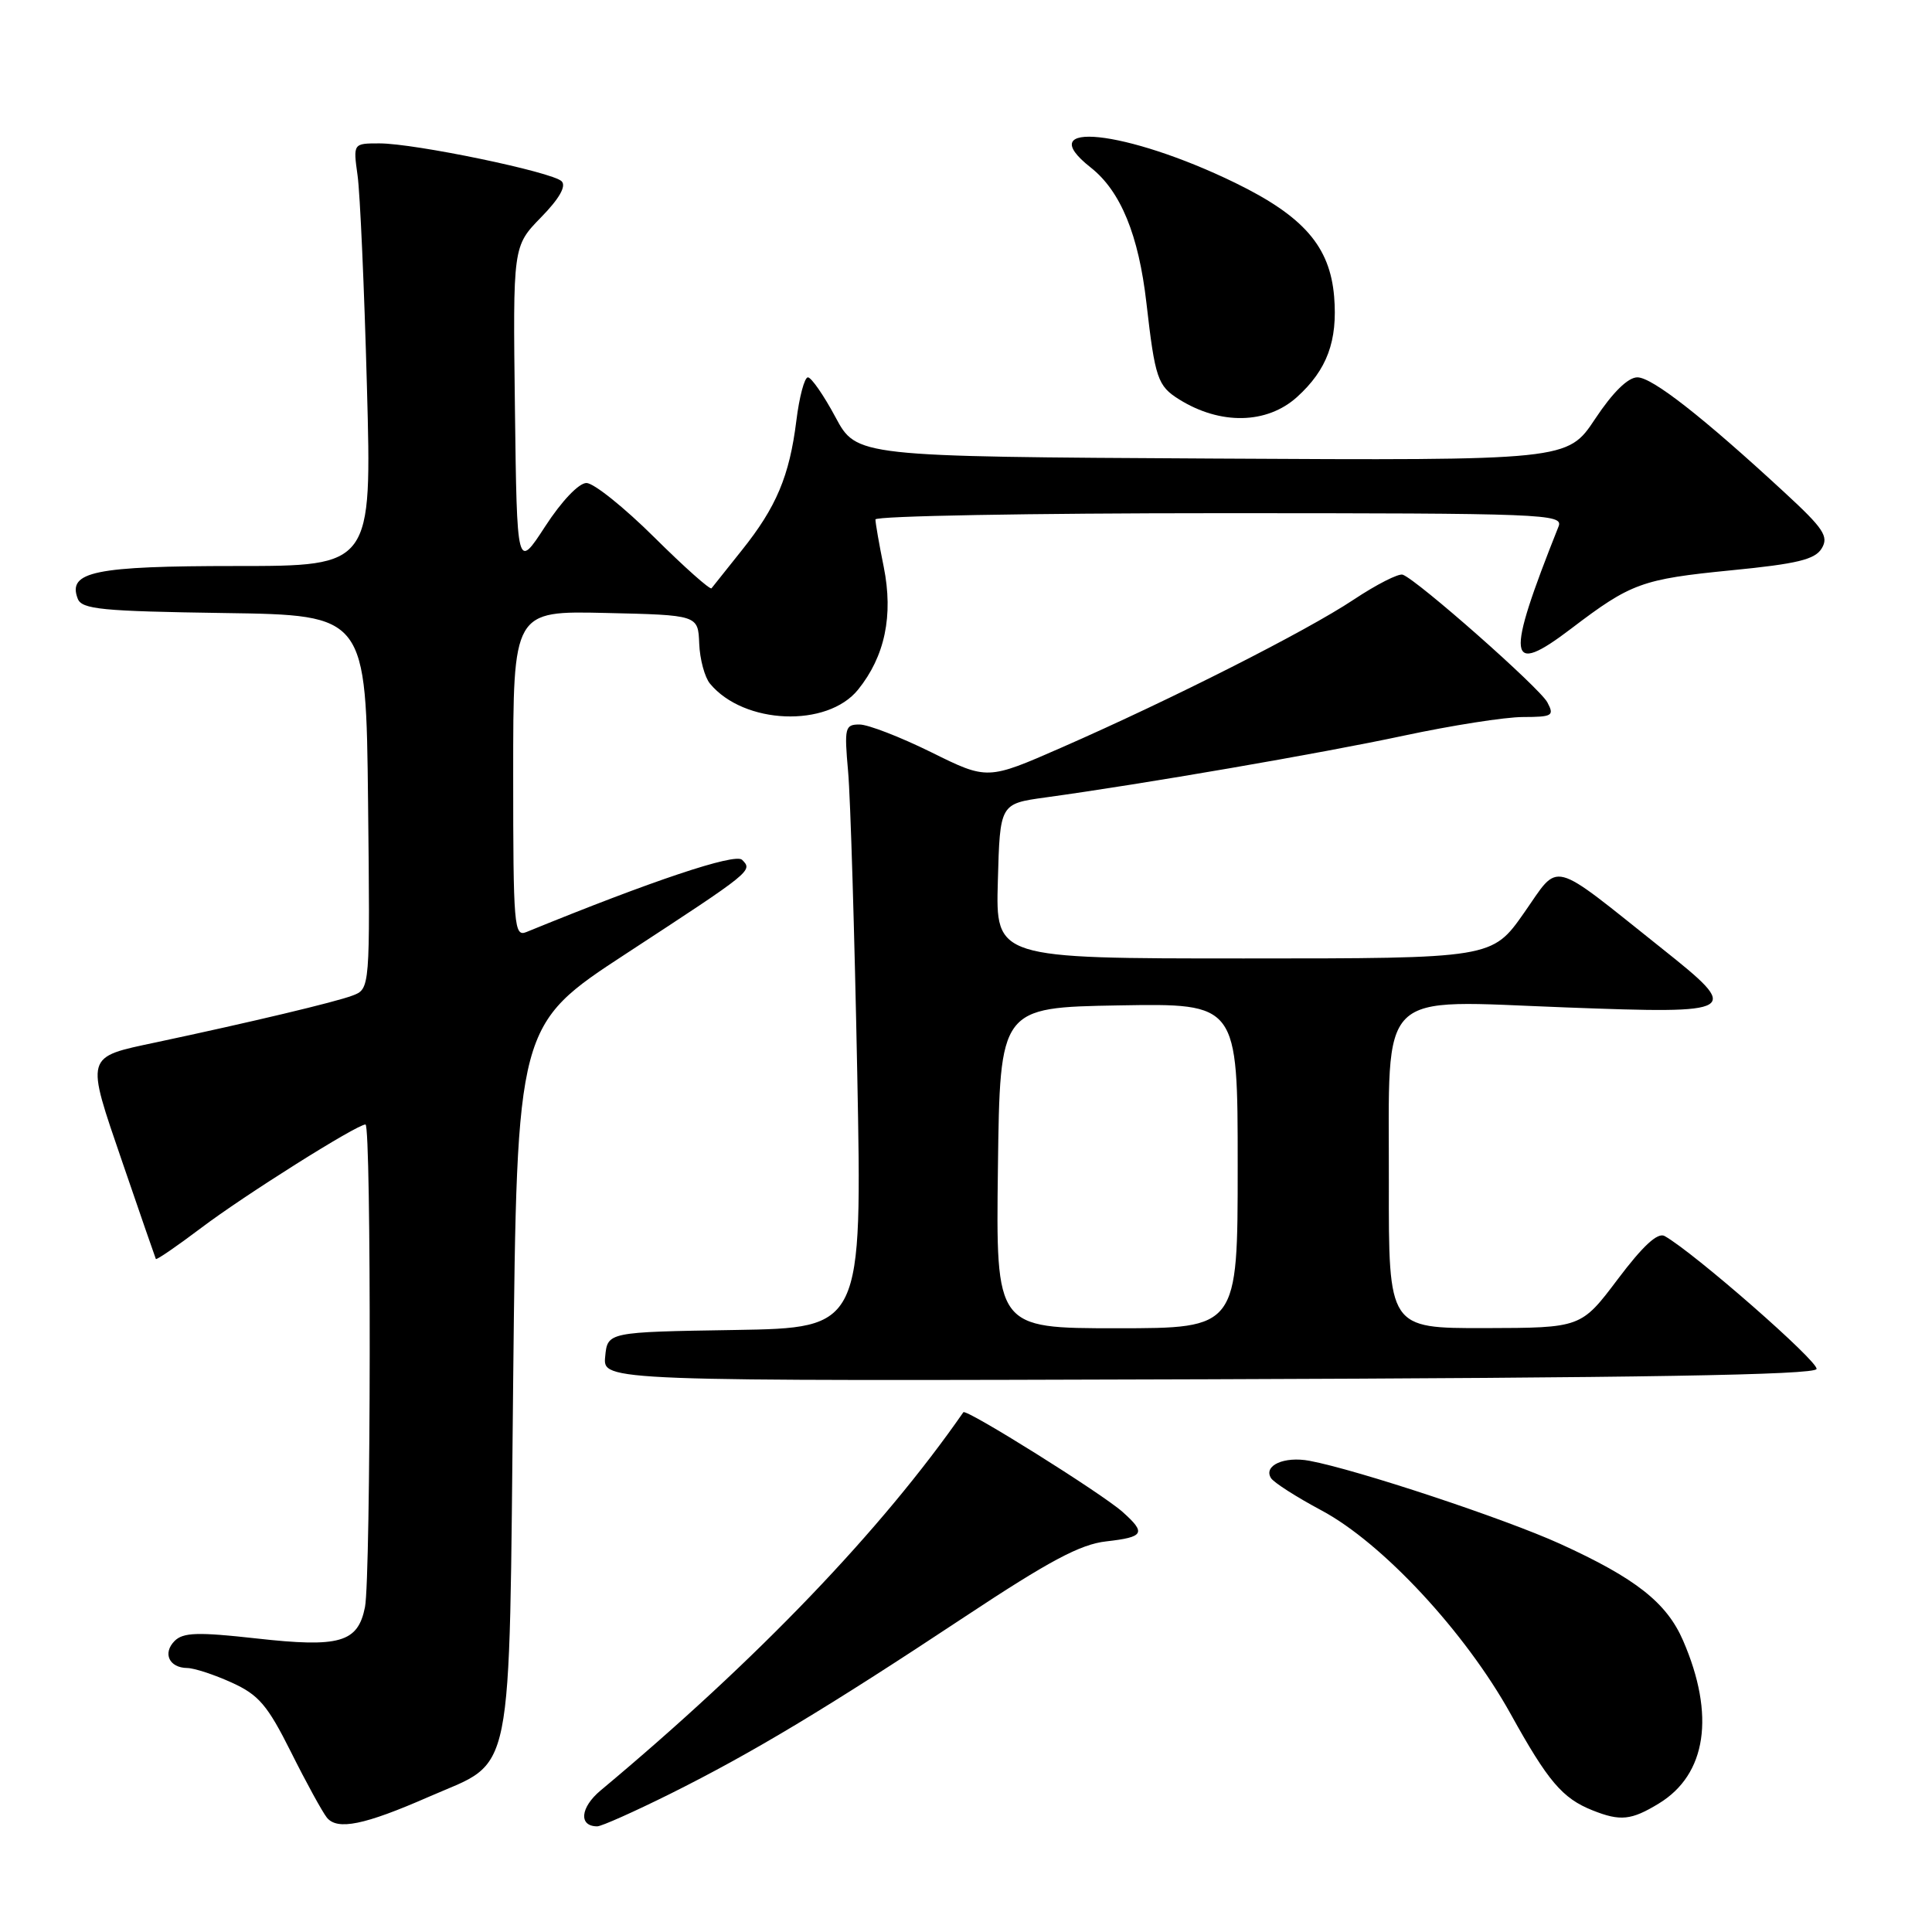<?xml version="1.0" encoding="UTF-8" standalone="no"?>
<!DOCTYPE svg PUBLIC "-//W3C//DTD SVG 1.1//EN" "http://www.w3.org/Graphics/SVG/1.1/DTD/svg11.dtd" >
<svg xmlns="http://www.w3.org/2000/svg" xmlns:xlink="http://www.w3.org/1999/xlink" version="1.1" viewBox="0 0 256 256">
 <g >
 <path fill="currentColor"
d=" M 56.81 238.09 C 68.25 233.07 67.42 237.14 68.00 182.84 C 68.50 135.82 68.50 135.82 83.00 126.34 C 99.72 115.41 99.77 115.37 98.33 113.93 C 97.41 113.01 86.35 116.71 69.75 123.50 C 68.12 124.17 68.00 122.79 68.00 102.58 C 68.00 80.94 68.00 80.94 80.25 81.22 C 92.50 81.50 92.50 81.50 92.65 85.28 C 92.73 87.36 93.38 89.75 94.08 90.59 C 98.57 96.01 109.61 96.45 113.70 91.38 C 117.26 86.97 118.39 81.56 117.10 75.12 C 116.49 72.12 116.00 69.29 116.00 68.83 C 116.00 68.37 136.52 68.00 161.61 68.00 C 204.64 68.00 207.17 68.10 206.52 69.75 C 199.44 87.53 199.72 89.74 208.21 83.28 C 216.11 77.27 217.55 76.74 229.39 75.57 C 238.16 74.71 240.50 74.14 241.39 72.66 C 242.34 71.09 241.64 70.03 236.50 65.29 C 225.62 55.24 218.92 50.00 216.96 50.00 C 215.72 50.00 213.70 51.98 211.36 55.51 C 207.70 61.02 207.70 61.02 160.60 60.76 C 113.50 60.50 113.50 60.50 110.69 55.25 C 109.14 52.36 107.50 50.00 107.05 50.00 C 106.60 50.00 105.91 52.59 105.52 55.75 C 104.61 63.07 102.87 67.20 98.29 72.92 C 96.28 75.44 94.47 77.70 94.28 77.95 C 94.10 78.19 90.68 75.15 86.70 71.20 C 82.71 67.24 78.67 64.00 77.71 64.00 C 76.70 64.00 74.42 66.39 72.24 69.75 C 68.50 75.50 68.50 75.50 68.23 54.06 C 67.96 32.63 67.96 32.63 71.68 28.81 C 74.11 26.33 75.06 24.66 74.42 24.02 C 73.19 22.79 54.97 19.00 50.28 19.00 C 46.79 19.00 46.79 19.00 47.38 23.25 C 47.71 25.59 48.27 38.19 48.62 51.25 C 49.27 75.00 49.27 75.00 31.32 75.00 C 12.53 75.00 8.92 75.74 10.30 79.33 C 10.84 80.74 13.46 80.99 29.71 81.23 C 48.50 81.50 48.50 81.50 48.77 106.27 C 49.04 131.04 49.04 131.04 46.70 131.92 C 44.48 132.77 33.22 135.45 20.71 138.11 C 11.20 140.13 11.32 139.70 16.22 154.01 C 18.57 160.88 20.57 166.64 20.65 166.82 C 20.73 166.99 23.43 165.14 26.65 162.71 C 32.33 158.41 47.28 149.00 48.43 149.00 C 49.22 149.00 49.15 208.99 48.36 212.96 C 47.42 217.65 45.02 218.34 33.95 217.10 C 26.22 216.24 24.28 216.30 23.14 217.43 C 21.52 219.06 22.41 220.99 24.81 221.02 C 25.74 221.03 28.39 221.90 30.70 222.95 C 34.29 224.58 35.44 225.93 38.57 232.18 C 40.58 236.21 42.72 240.10 43.31 240.84 C 44.70 242.56 48.28 241.83 56.81 238.09 Z  M 88.83 237.68 C 99.70 232.26 109.58 226.32 127.84 214.23 C 139.05 206.81 143.15 204.62 146.59 204.24 C 151.61 203.67 151.90 203.15 148.75 200.34 C 145.99 197.88 128.00 186.62 127.65 187.13 C 116.81 202.74 100.37 219.89 79.59 237.24 C 76.88 239.50 76.65 242.00 79.14 242.00 C 79.70 242.00 84.06 240.05 88.83 237.68 Z  M 219.81 238.97 C 226.13 235.12 227.30 227.26 223.02 217.39 C 220.84 212.36 216.74 209.13 206.73 204.57 C 199.39 201.23 179.82 194.74 173.50 193.56 C 170.17 192.94 167.38 194.19 168.41 195.85 C 168.77 196.44 171.78 198.36 175.09 200.13 C 183.16 204.43 194.16 216.27 200.17 227.11 C 205.11 236.03 207.02 238.29 211.02 239.88 C 214.70 241.35 216.16 241.20 219.81 238.97 Z  M 240.70 181.40 C 241.02 180.45 224.43 165.94 220.57 163.78 C 219.65 163.27 217.70 165.07 214.37 169.49 C 209.50 175.95 209.50 175.95 196.75 175.98 C 184.00 176.00 184.00 176.00 184.03 156.75 C 184.08 130.62 182.15 132.54 207.51 133.49 C 230.49 134.35 230.84 134.14 220.25 125.71 C 205.15 113.68 206.76 114.10 201.95 120.95 C 197.71 127.00 197.71 127.00 164.82 127.00 C 131.93 127.00 131.93 127.00 132.22 116.75 C 132.50 106.50 132.50 106.50 138.50 105.67 C 151.46 103.89 175.07 99.82 186.00 97.48 C 192.32 96.13 199.43 95.01 201.79 95.01 C 205.72 95.00 205.98 94.84 205.03 93.06 C 204.01 91.14 187.79 76.83 185.87 76.15 C 185.33 75.95 182.38 77.45 179.33 79.48 C 173.05 83.65 155.34 92.62 140.67 99.05 C 130.84 103.36 130.84 103.36 123.40 99.68 C 119.31 97.66 115.03 96.00 113.89 96.00 C 111.96 96.00 111.86 96.41 112.38 102.25 C 112.69 105.69 113.23 123.68 113.59 142.23 C 114.24 175.95 114.24 175.95 97.37 176.23 C 80.50 176.50 80.50 176.50 80.19 179.76 C 79.87 183.01 79.87 183.01 160.10 182.76 C 217.47 182.57 240.44 182.19 240.70 181.40 Z  M 171.85 52.62 C 175.85 49.00 177.26 45.18 176.78 39.30 C 176.22 32.66 172.75 28.66 163.67 24.23 C 149.25 17.20 136.45 15.84 144.53 22.20 C 148.49 25.32 150.88 31.13 151.91 40.17 C 153.05 50.13 153.39 51.14 156.24 52.92 C 161.70 56.33 167.86 56.21 171.85 52.62 Z  M 132.23 154.75 C 132.50 133.50 132.50 133.50 148.25 133.22 C 164.00 132.95 164.00 132.95 164.00 154.47 C 164.00 176.00 164.00 176.00 147.98 176.00 C 131.96 176.00 131.96 176.00 132.23 154.75 Z "/>
</g>
</svg>